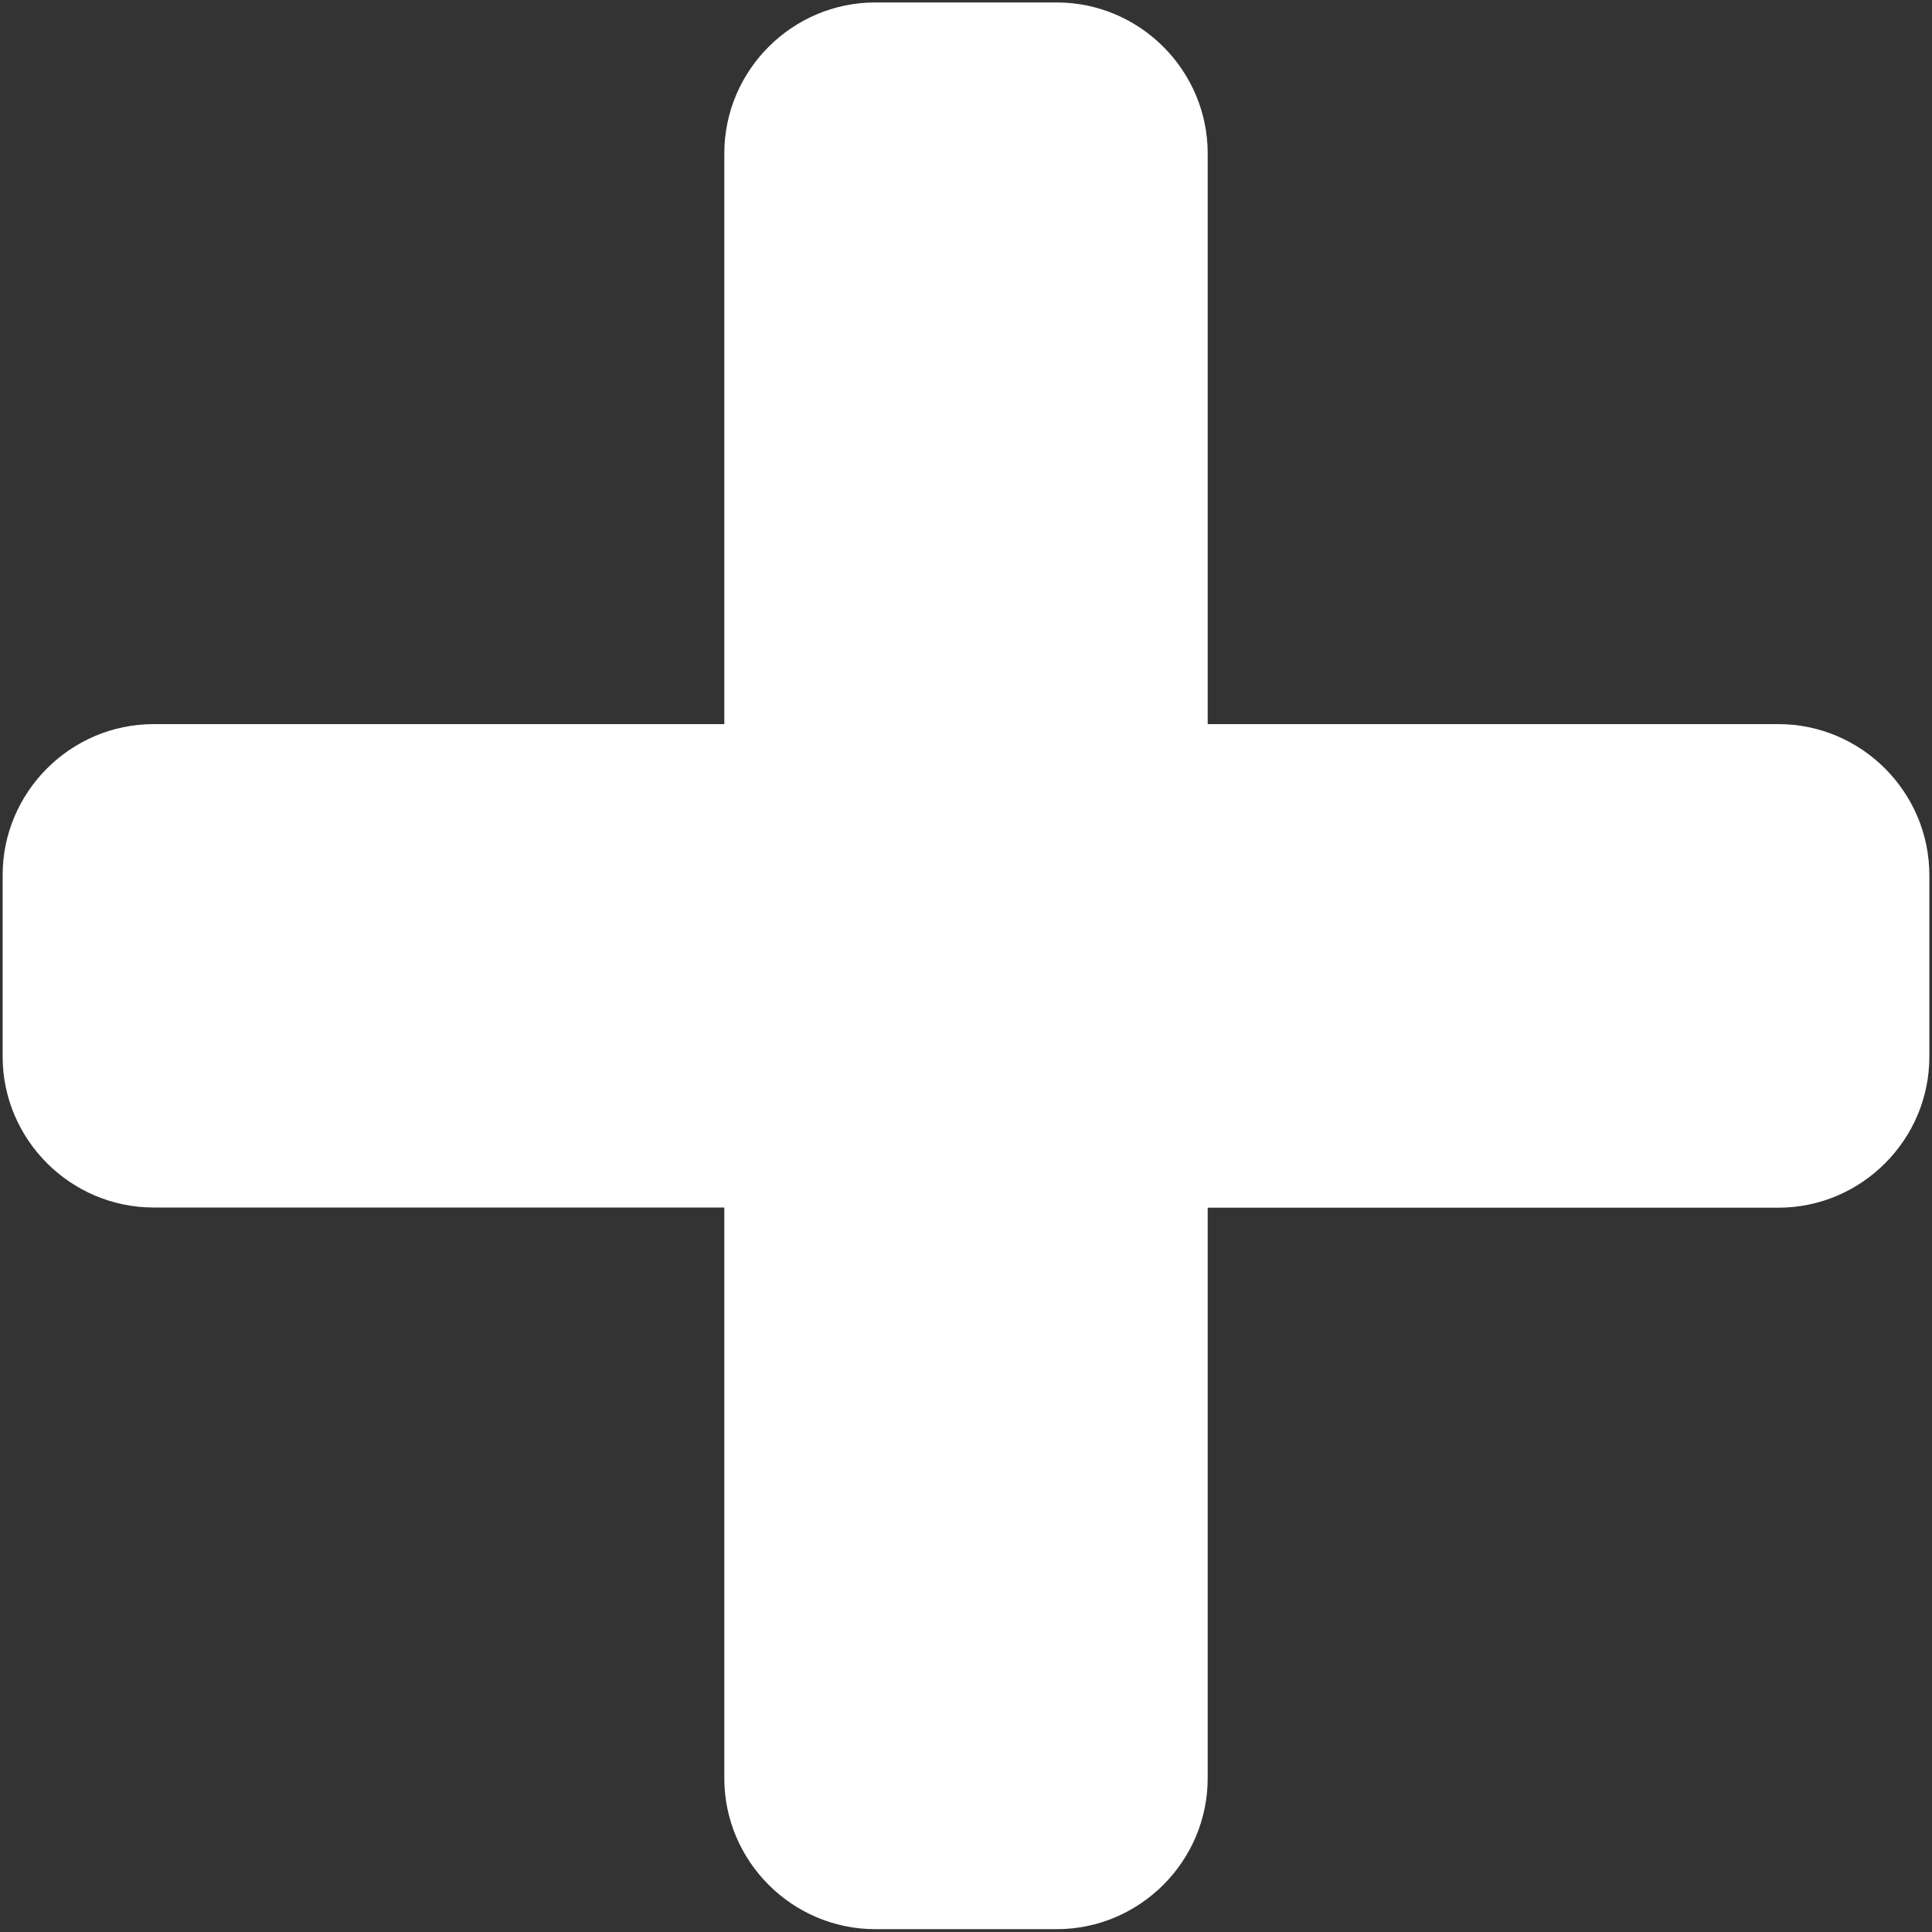 <svg
  t="1725698260375"
  class="icon"
  viewBox="0 0 1024 1024"
  version="1.1"
  xmlns="http://www.w3.org/2000/svg"
  p-id="50315"
  width="256"
  height="256"
>
  <rect x="0" y="0" width="1024" height="1024" fill="#333333" stroke="none"/>
  <path
    d="M942.6 383.8H640.1V81.3c0-44-36-80-80-80h-96.2c-44 0-80 36-80 80v302.5H81.4c-44 0-80 36-80 80V560c0 44 36 80 80 80h302.5v302.5c0 44 36 80 80 80h96.2c44 0 80-36 80-80V640.1h302.5c44 0 80-36 80-80v-96.2c0-44.1-36-80.1-80-80.1z"
    p-id="50316"
    data-spm-anchor-id="a313x.search_index.0.i21.4ef33a81hslQCr"
    class="selected"
    fill="#ffffff"
  ></path>
</svg>